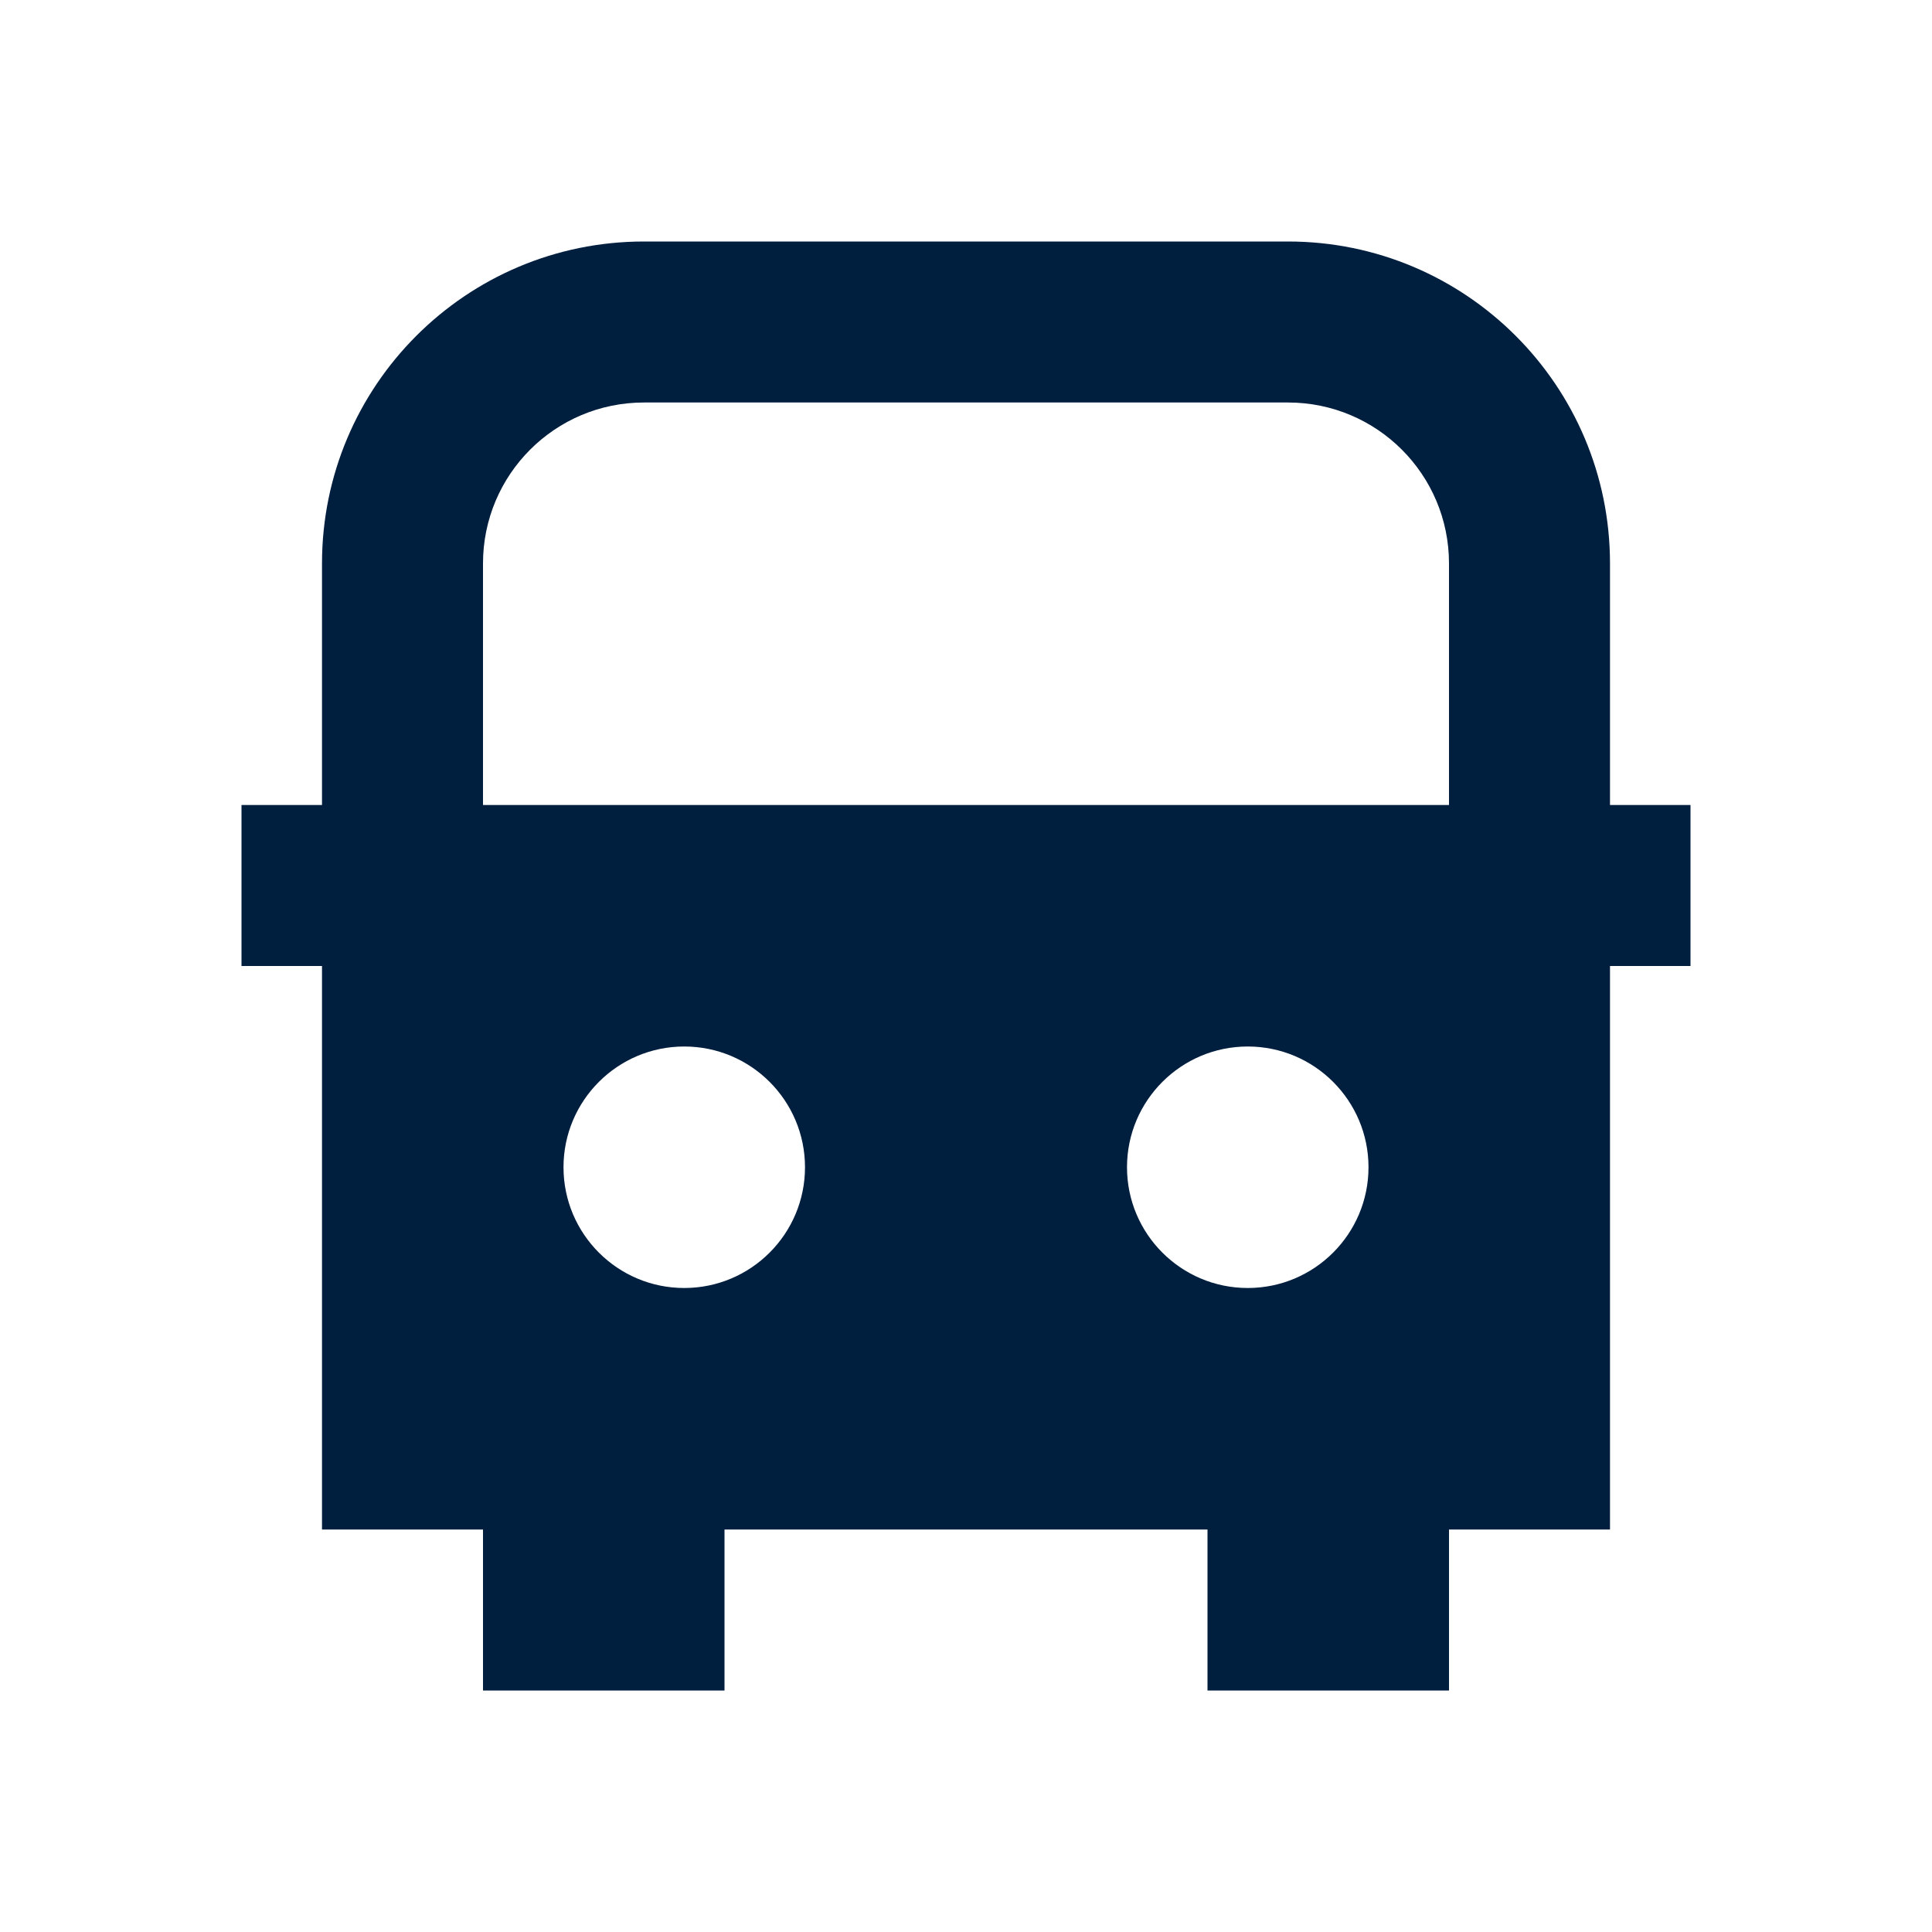 <svg width="24" height="24" viewBox="0 0 24 24" fill="none" xmlns="http://www.w3.org/2000/svg">
<path d="M16 3C18.209 3 20 4.791 20 7V10H21V12H20V19H18V21H15V19H9V21H6V19H4V12H3V10H4V7C4 4.791 5.791 3 8 3H16ZM8.5 13C7.672 13 7 13.672 7 14.5C7 15.328 7.672 16 8.5 16C9.328 16 10 15.328 10 14.5C10 13.672 9.328 13 8.5 13ZM15.5 13C14.672 13 14 13.672 14 14.5C14 15.328 14.672 16 15.5 16C16.328 16 17 15.328 17 14.5C17 13.672 16.328 13 15.5 13ZM16 5H8C6.895 5 6 5.895 6 7V10H18V7C18 5.895 17.105 5 16 5Z" fill="#001E3E"/>
</svg>
